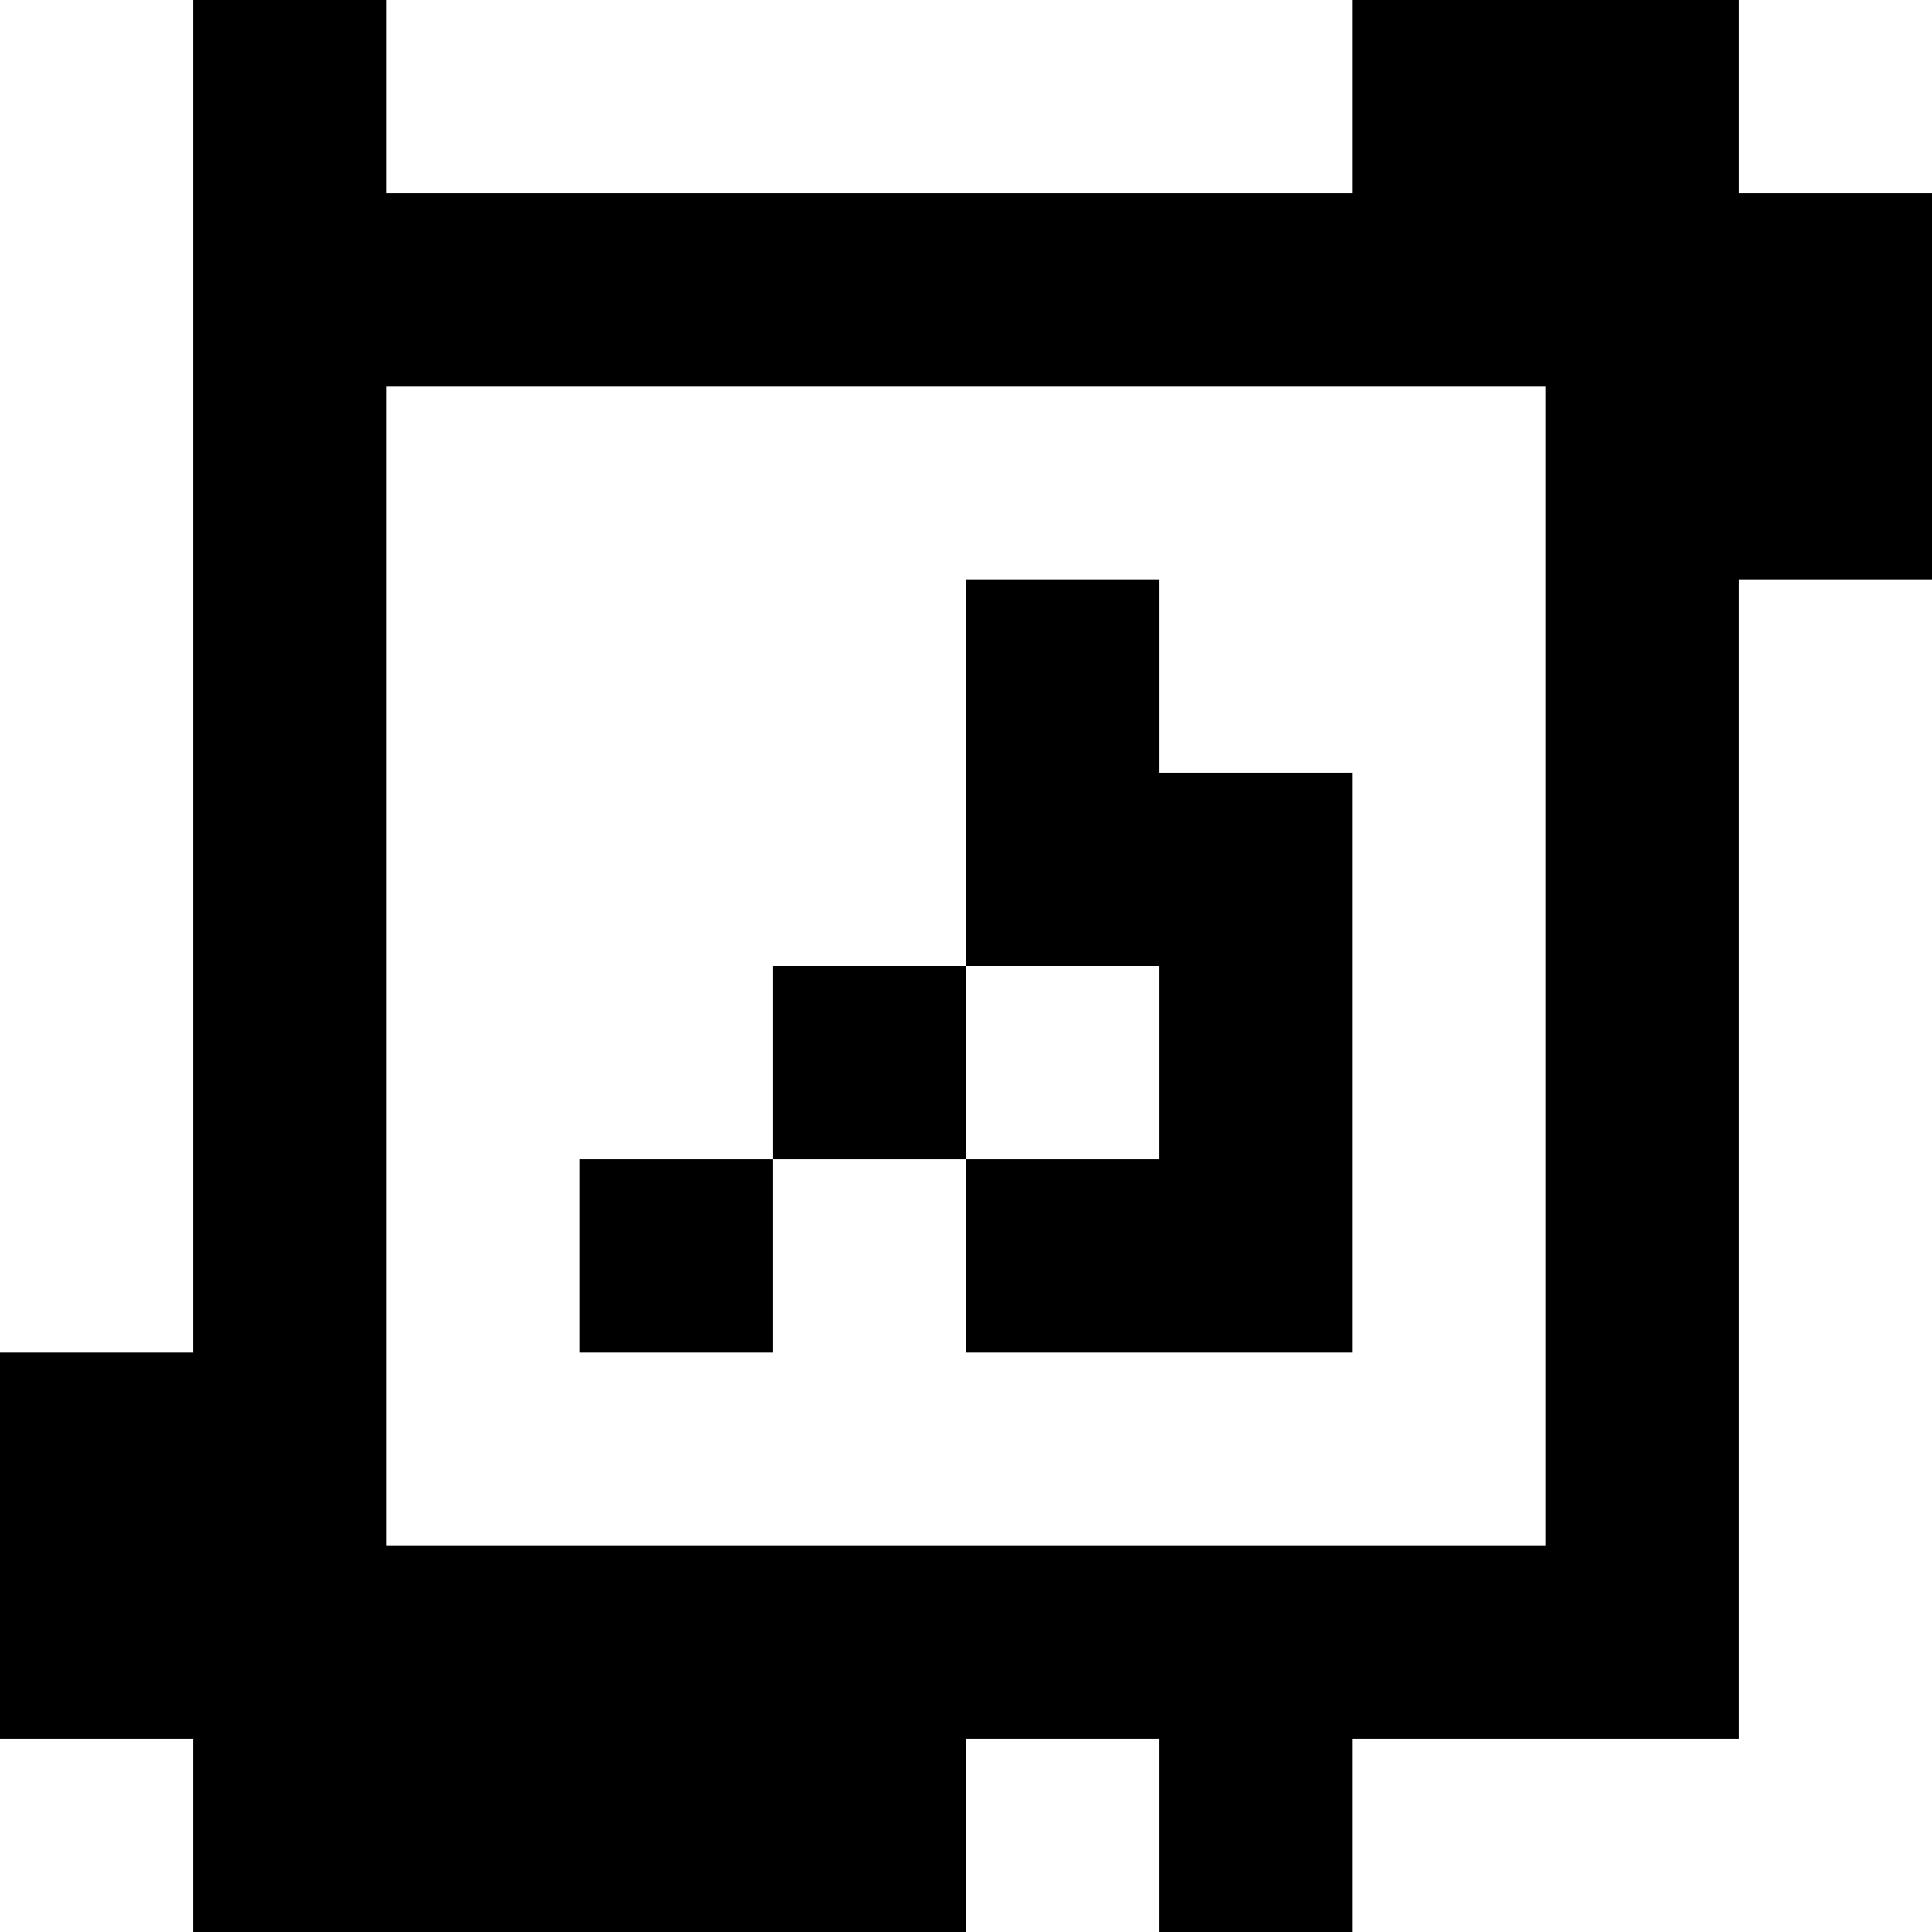 <?xml version="1.0" standalone="yes"?>
<svg xmlns="http://www.w3.org/2000/svg" width="100" height="100">
<rect width="100%" height="100%" fill="#808080" stroke="none"/>
<path style="fill:#ffffff; stroke:none;" d="M0 0L0 70L10 70L10 0L0 0z"/>
<path style="fill:#000000; stroke:none;" d="M10 0L10 70L0 70L0 90L10 90L10 100L50 100L50 90L60 90L60 100L70 100L70 90L90 90L90 30L100 30L100 10L90 10L90 0L70 0L70 10L20 10L20 0L10 0z"/>
<path style="fill:#ffffff; stroke:none;" d="M20 0L20 10L70 10L70 0L20 0M90 0L90 10L100 10L100 0L90 0M20 20L20 80L80 80L80 20L20 20z"/>
<path style="fill:#000000; stroke:none;" d="M50 30L50 50L40 50L40 60L30 60L30 70L40 70L40 60L50 60L50 70L70 70L70 40L60 40L60 30L50 30z"/>
<path style="fill:#ffffff; stroke:none;" d="M90 30L90 90L70 90L70 100L100 100L100 30L90 30M50 50L50 60L60 60L60 50L50 50M0 90L0 100L10 100L10 90L0 90M50 90L50 100L60 100L60 90L50 90z"/>
</svg>
